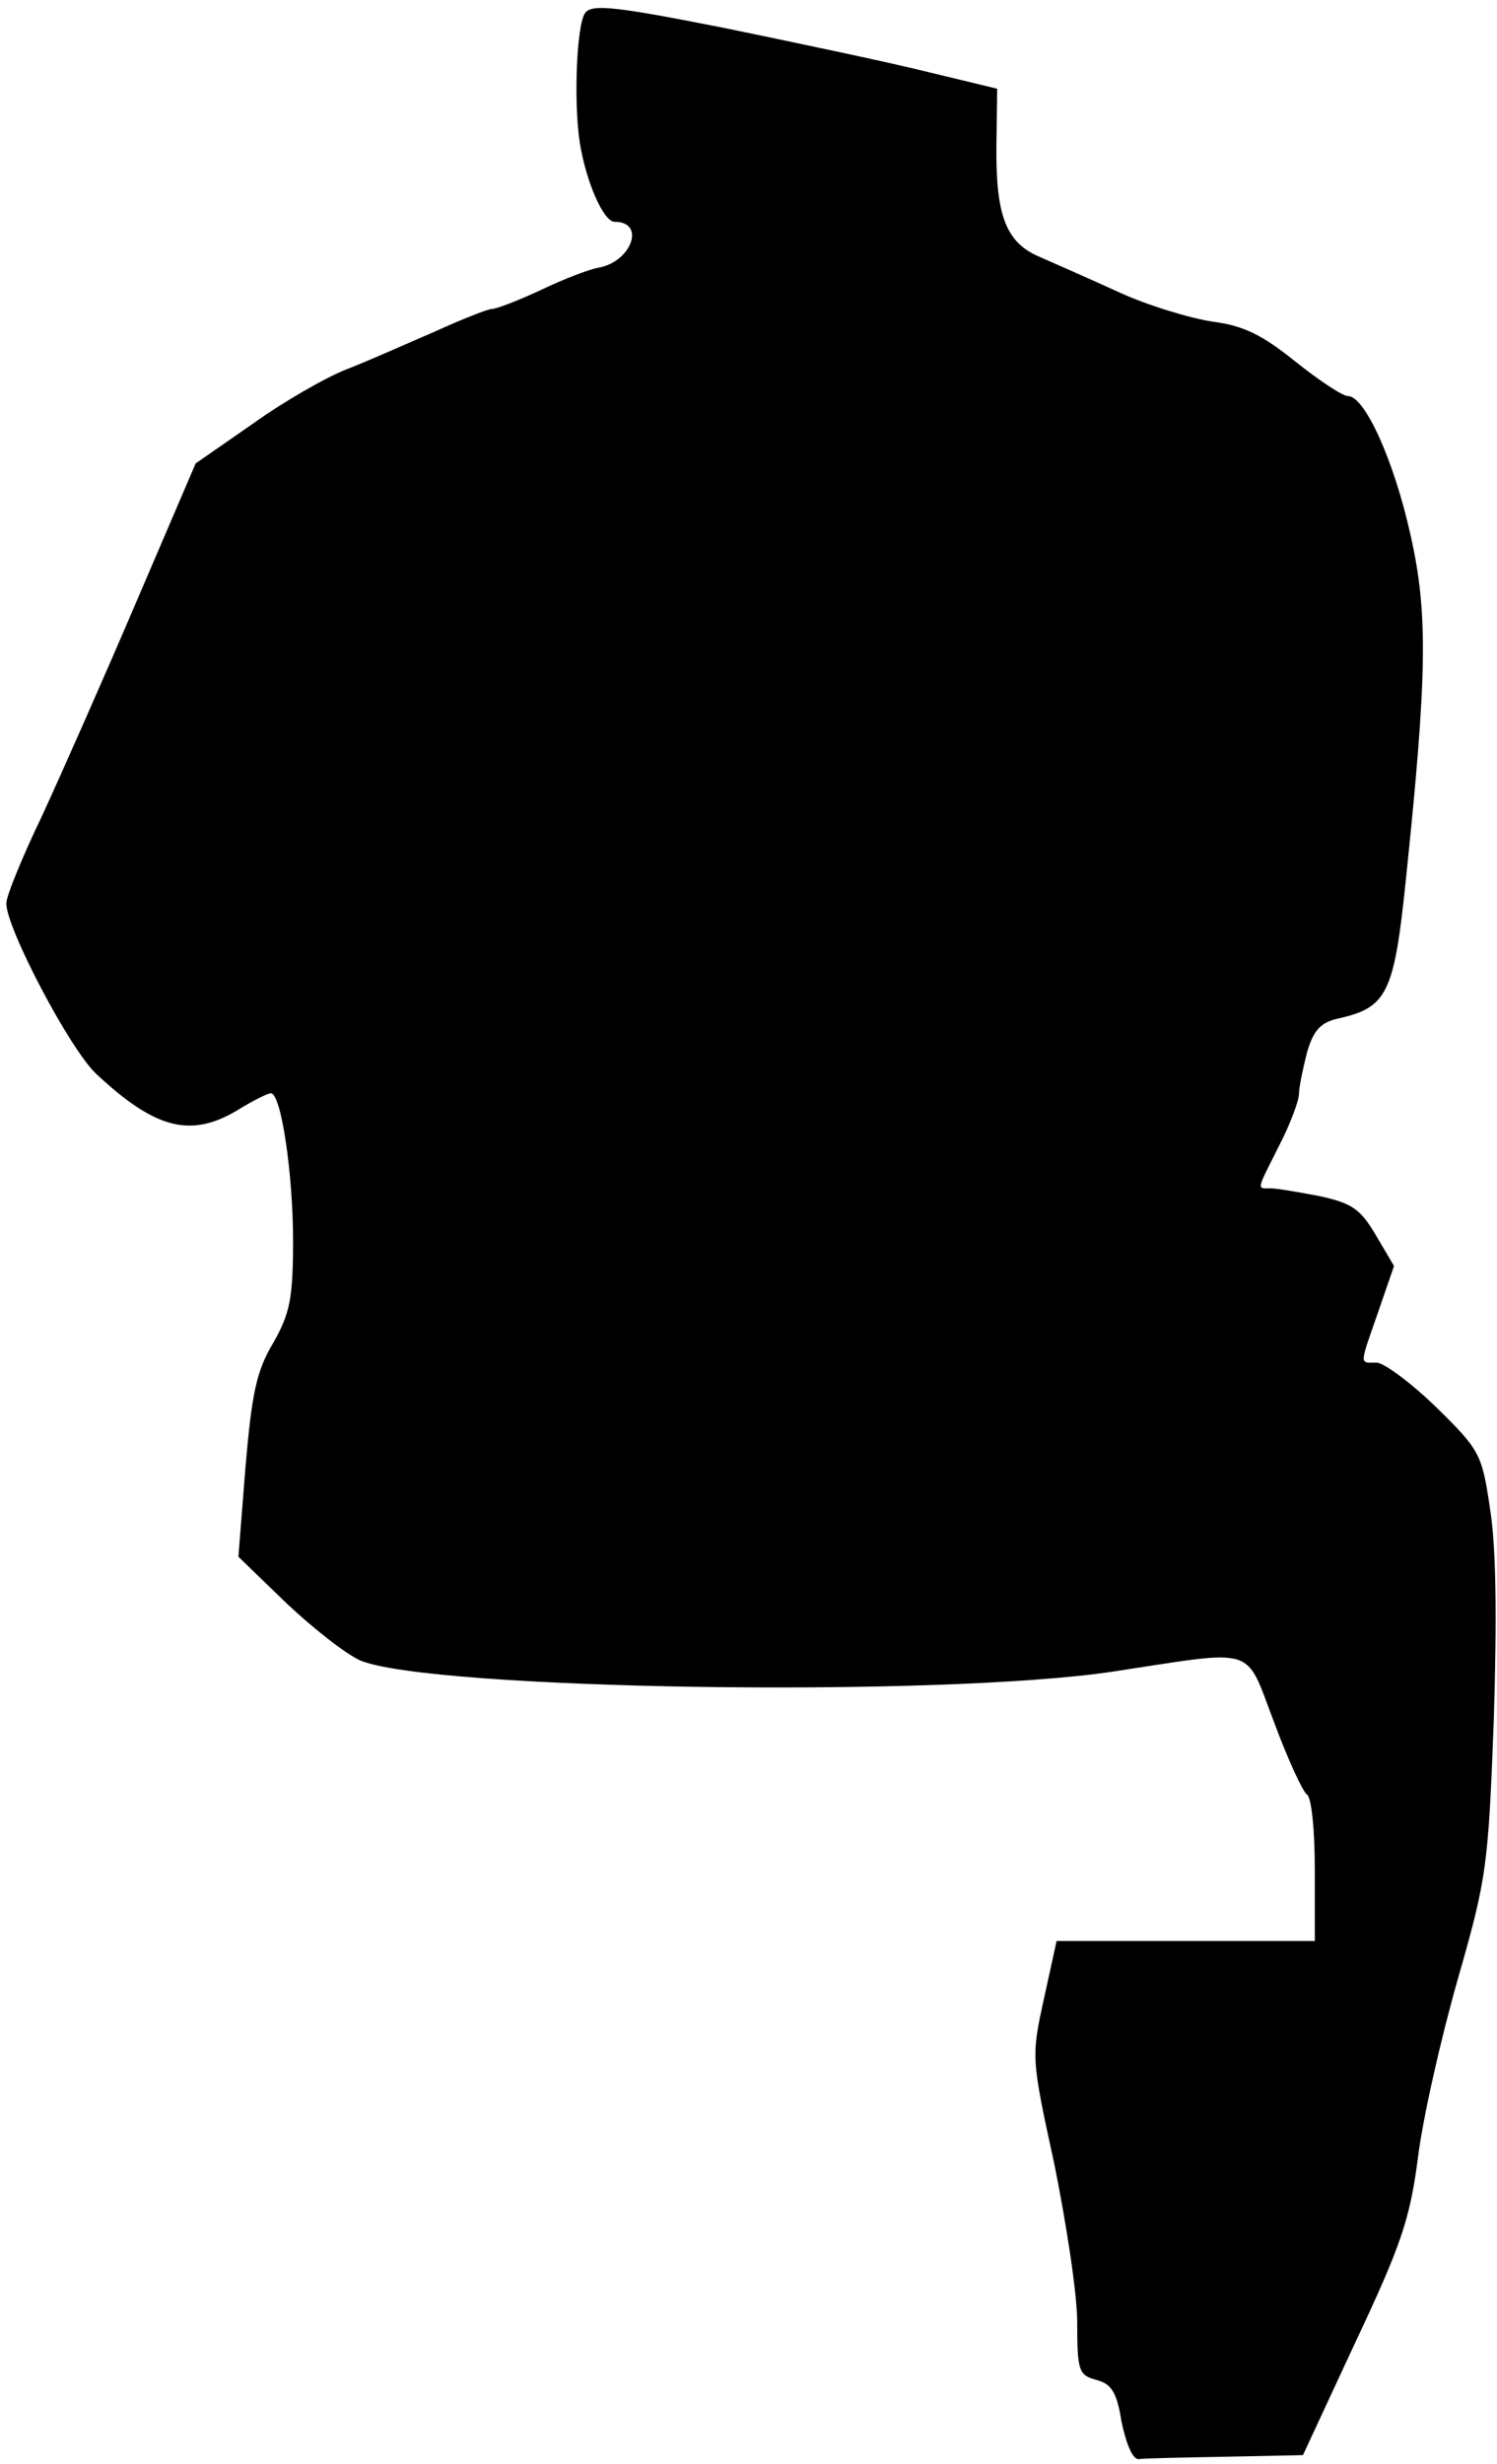 <?xml version="1.0" standalone="no"?>
<!DOCTYPE svg PUBLIC "-//W3C//DTD SVG 20010904//EN"
 "http://www.w3.org/TR/2001/REC-SVG-20010904/DTD/svg10.dtd">
<svg version="1.0" xmlns="http://www.w3.org/2000/svg"
 width="189pt" height="311pt" viewBox="0 0 189 311"
 preserveAspectRatio="xMidYMid meet">
<g transform="translate(0,311) scale(0.1,-0.1)"
fill="#000000" stroke="none">
<path fill="#000000" stroke="none" d="M739 3094 c-11 -14 -15 -112 -7 -164 8
-50 30 -100 44 -100 40 0 21 -51 -21 -58 -11 -2 -43 -14 -72 -28 -28 -13 -56
-24 -62 -24 -5 0 -38 -13 -73 -29 -35 -15 -84 -37 -110 -47 -26 -10 -80 -41
-119 -69 l-72 -50 -75 -175 c-41 -96 -95 -218 -119 -270 -25 -52 -45 -101 -45
-110 -1 -30 81 -186 114 -216 75 -70 120 -81 180 -44 18 11 36 20 40 20 13 0
28 -102 28 -186 0 -73 -4 -92 -25 -129 -21 -35 -27 -63 -35 -156 l-9 -114 61
-59 c34 -32 75 -64 93 -72 90 -37 730 -47 950 -14 185 28 166 34 204 -65 17
-46 36 -87 41 -90 6 -4 10 -46 10 -96 l0 -89 -163 0 -163 0 -16 -73 c-16 -73
-16 -75 13 -208 15 -74 29 -164 29 -200 0 -62 2 -67 24 -73 19 -5 26 -15 32
-53 6 -28 14 -48 22 -47 6 1 56 2 110 3 l97 2 66 142 c57 121 69 155 79 232 6
50 29 151 50 225 37 129 39 143 46 330 4 129 3 219 -5 267 -10 68 -13 73 -68
127 -32 31 -66 56 -75 56 -22 0 -22 -5 2 64 l20 58 -23 39 c-19 32 -29 40 -70
49 -26 5 -55 10 -62 10 -19 0 -19 -4 10 54 14 27 25 57 25 65 0 9 5 32 10 52
8 28 17 38 38 43 63 14 72 30 87 176 27 259 28 336 6 434 -21 95 -58 176 -79
176 -7 0 -37 20 -67 44 -41 33 -65 45 -104 50 -27 4 -81 20 -118 37 -37 17
-83 37 -101 45 -42 18 -55 52 -54 141 l1 71 -87 21 c-48 12 -162 36 -254 55
-141 28 -170 31 -179 20z"/>
</g>
</svg>
